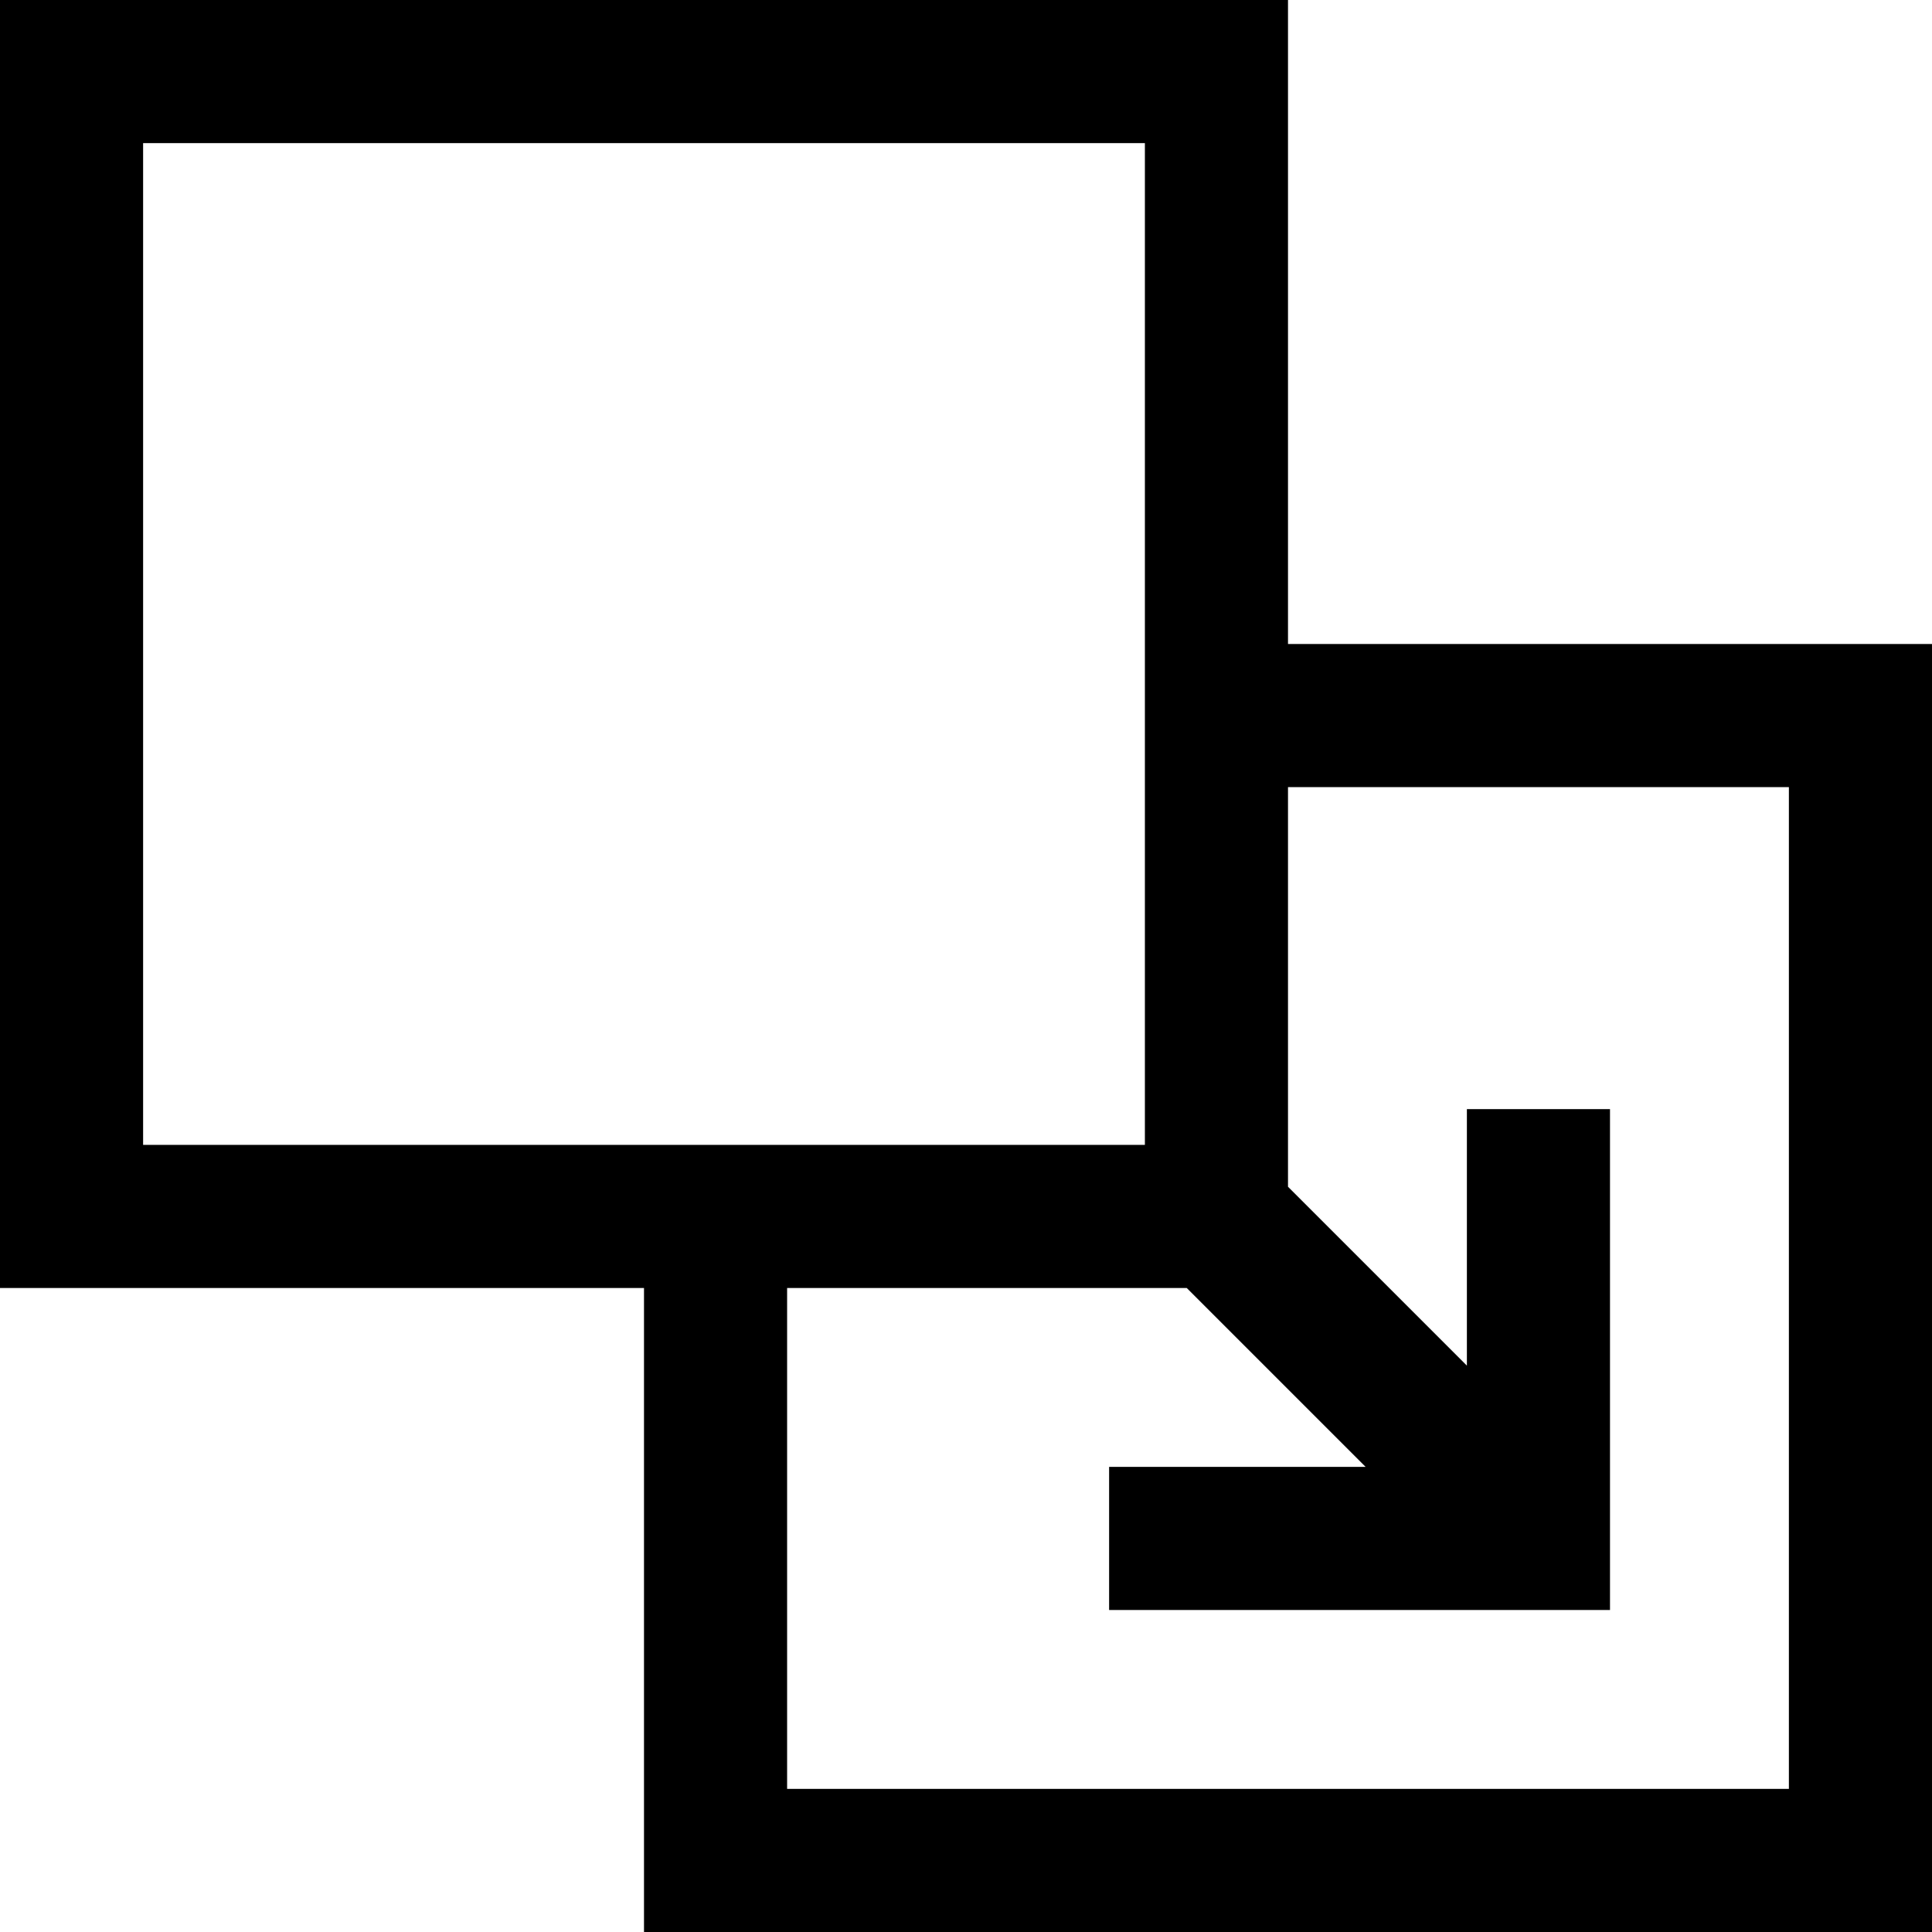 <svg xmlns="http://www.w3.org/2000/svg" viewBox="0 0 54 54"><title>duplicate</title><g id="Layer_2" data-name="Layer 2"><g id="icons"><g id="icon-clone"><path d="M36,18V0H0V36H18V54H54V18ZM9,32H4V4H32V32H9ZM50,50H22V36H33.17l5,5H31v4H45V31H41v7.17l-5-5V22H50Z"/></g></g></g></svg>